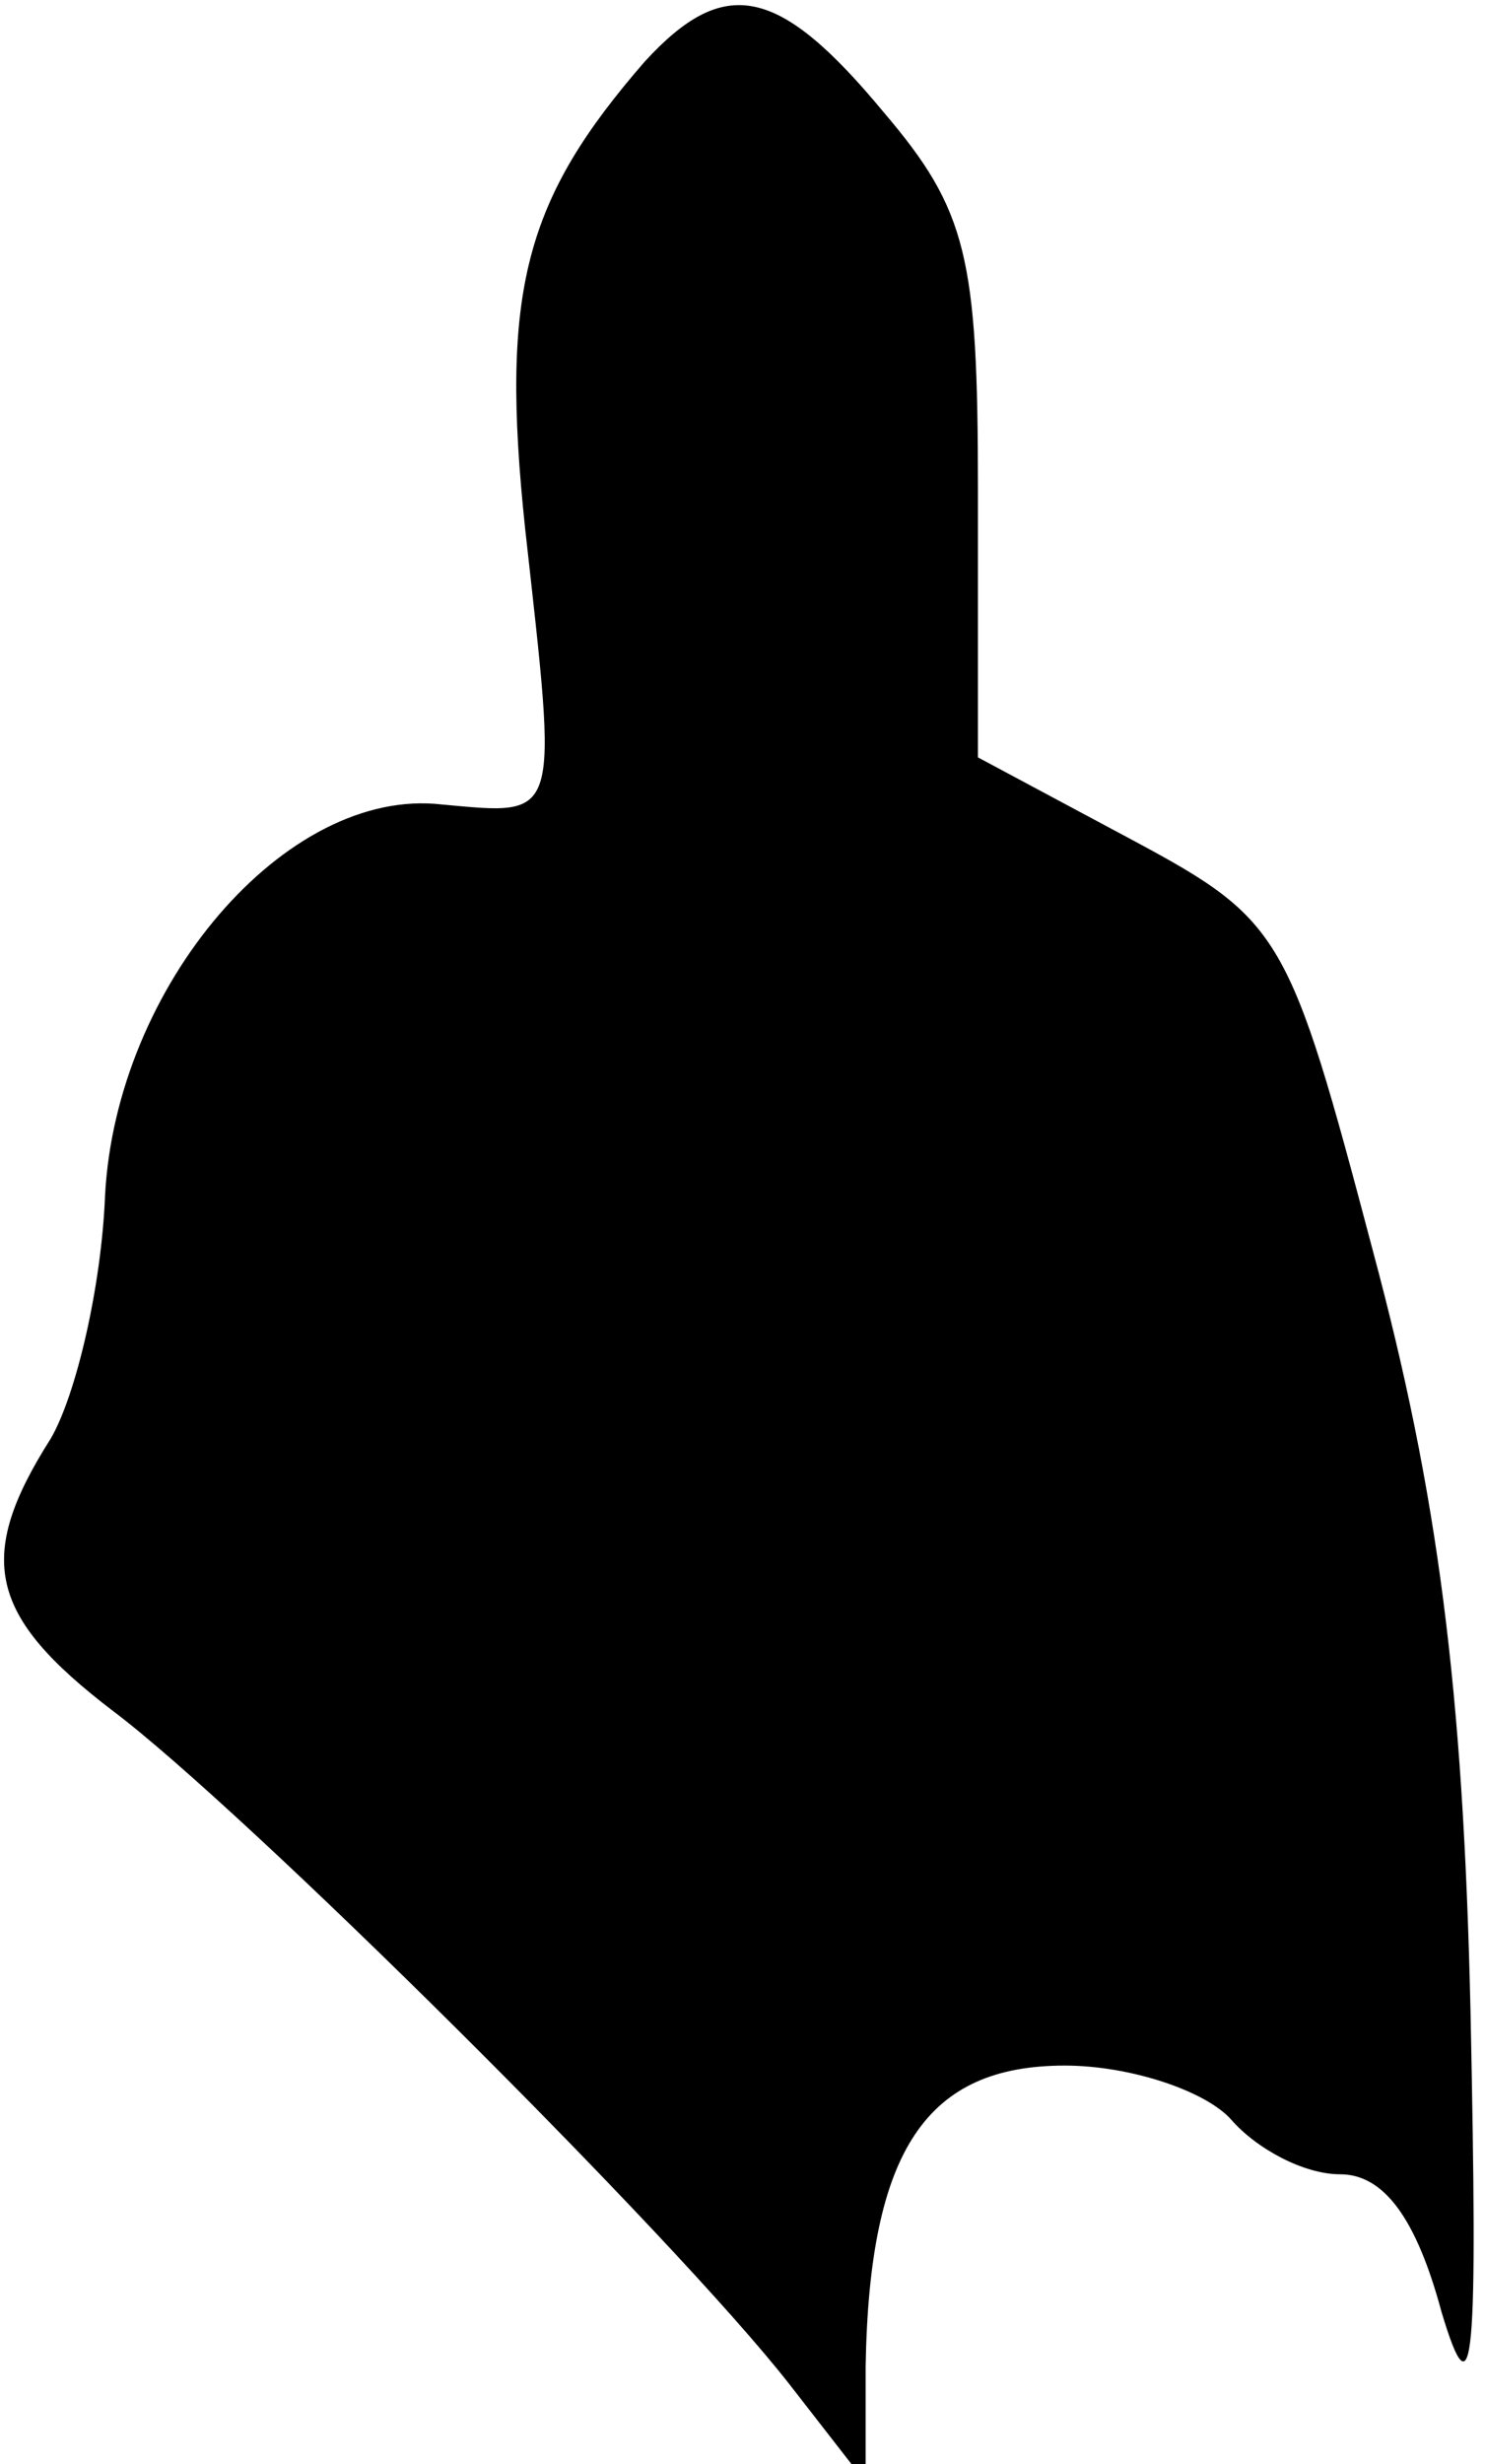 <?xml version="1.0" standalone="no"?>
<!DOCTYPE svg PUBLIC "-//W3C//DTD SVG 20010904//EN"
 "http://www.w3.org/TR/2001/REC-SVG-20010904/DTD/svg10.dtd">
<svg version="1.0" xmlns="http://www.w3.org/2000/svg"
 width="41pt" height="68pt" viewBox="0 0 41 68"
 preserveAspectRatio="xMidYMid meet">
<g transform="translate(0,68) scale(0.1,-0.1)"
fill="#000000" stroke="none">
<path fill="#000000" stroke="none" d="M178 663 c-33 -38 -40 -63 -33 -129 9
-81 10 -79 -23 -76 -43 5 -90 -50 -93 -108 -1 -25 -8 -55 -15 -67 -21 -33 -17
-49 17 -75 36 -27 155 -145 187 -186 l21 -27 0 32 c1 60 17 83 55 83 18 0 39
-7 46 -15 7 -8 20 -15 30 -15 12 0 21 -12 28 -38 9 -30 10 -14 8 83 -2 89 -9
143 -27 210 -23 87 -25 91 -66 113 l-43 23 0 74 c0 64 -3 77 -26 104 -29 35
-44 38 -66 14z"/>
</g>
</svg>
